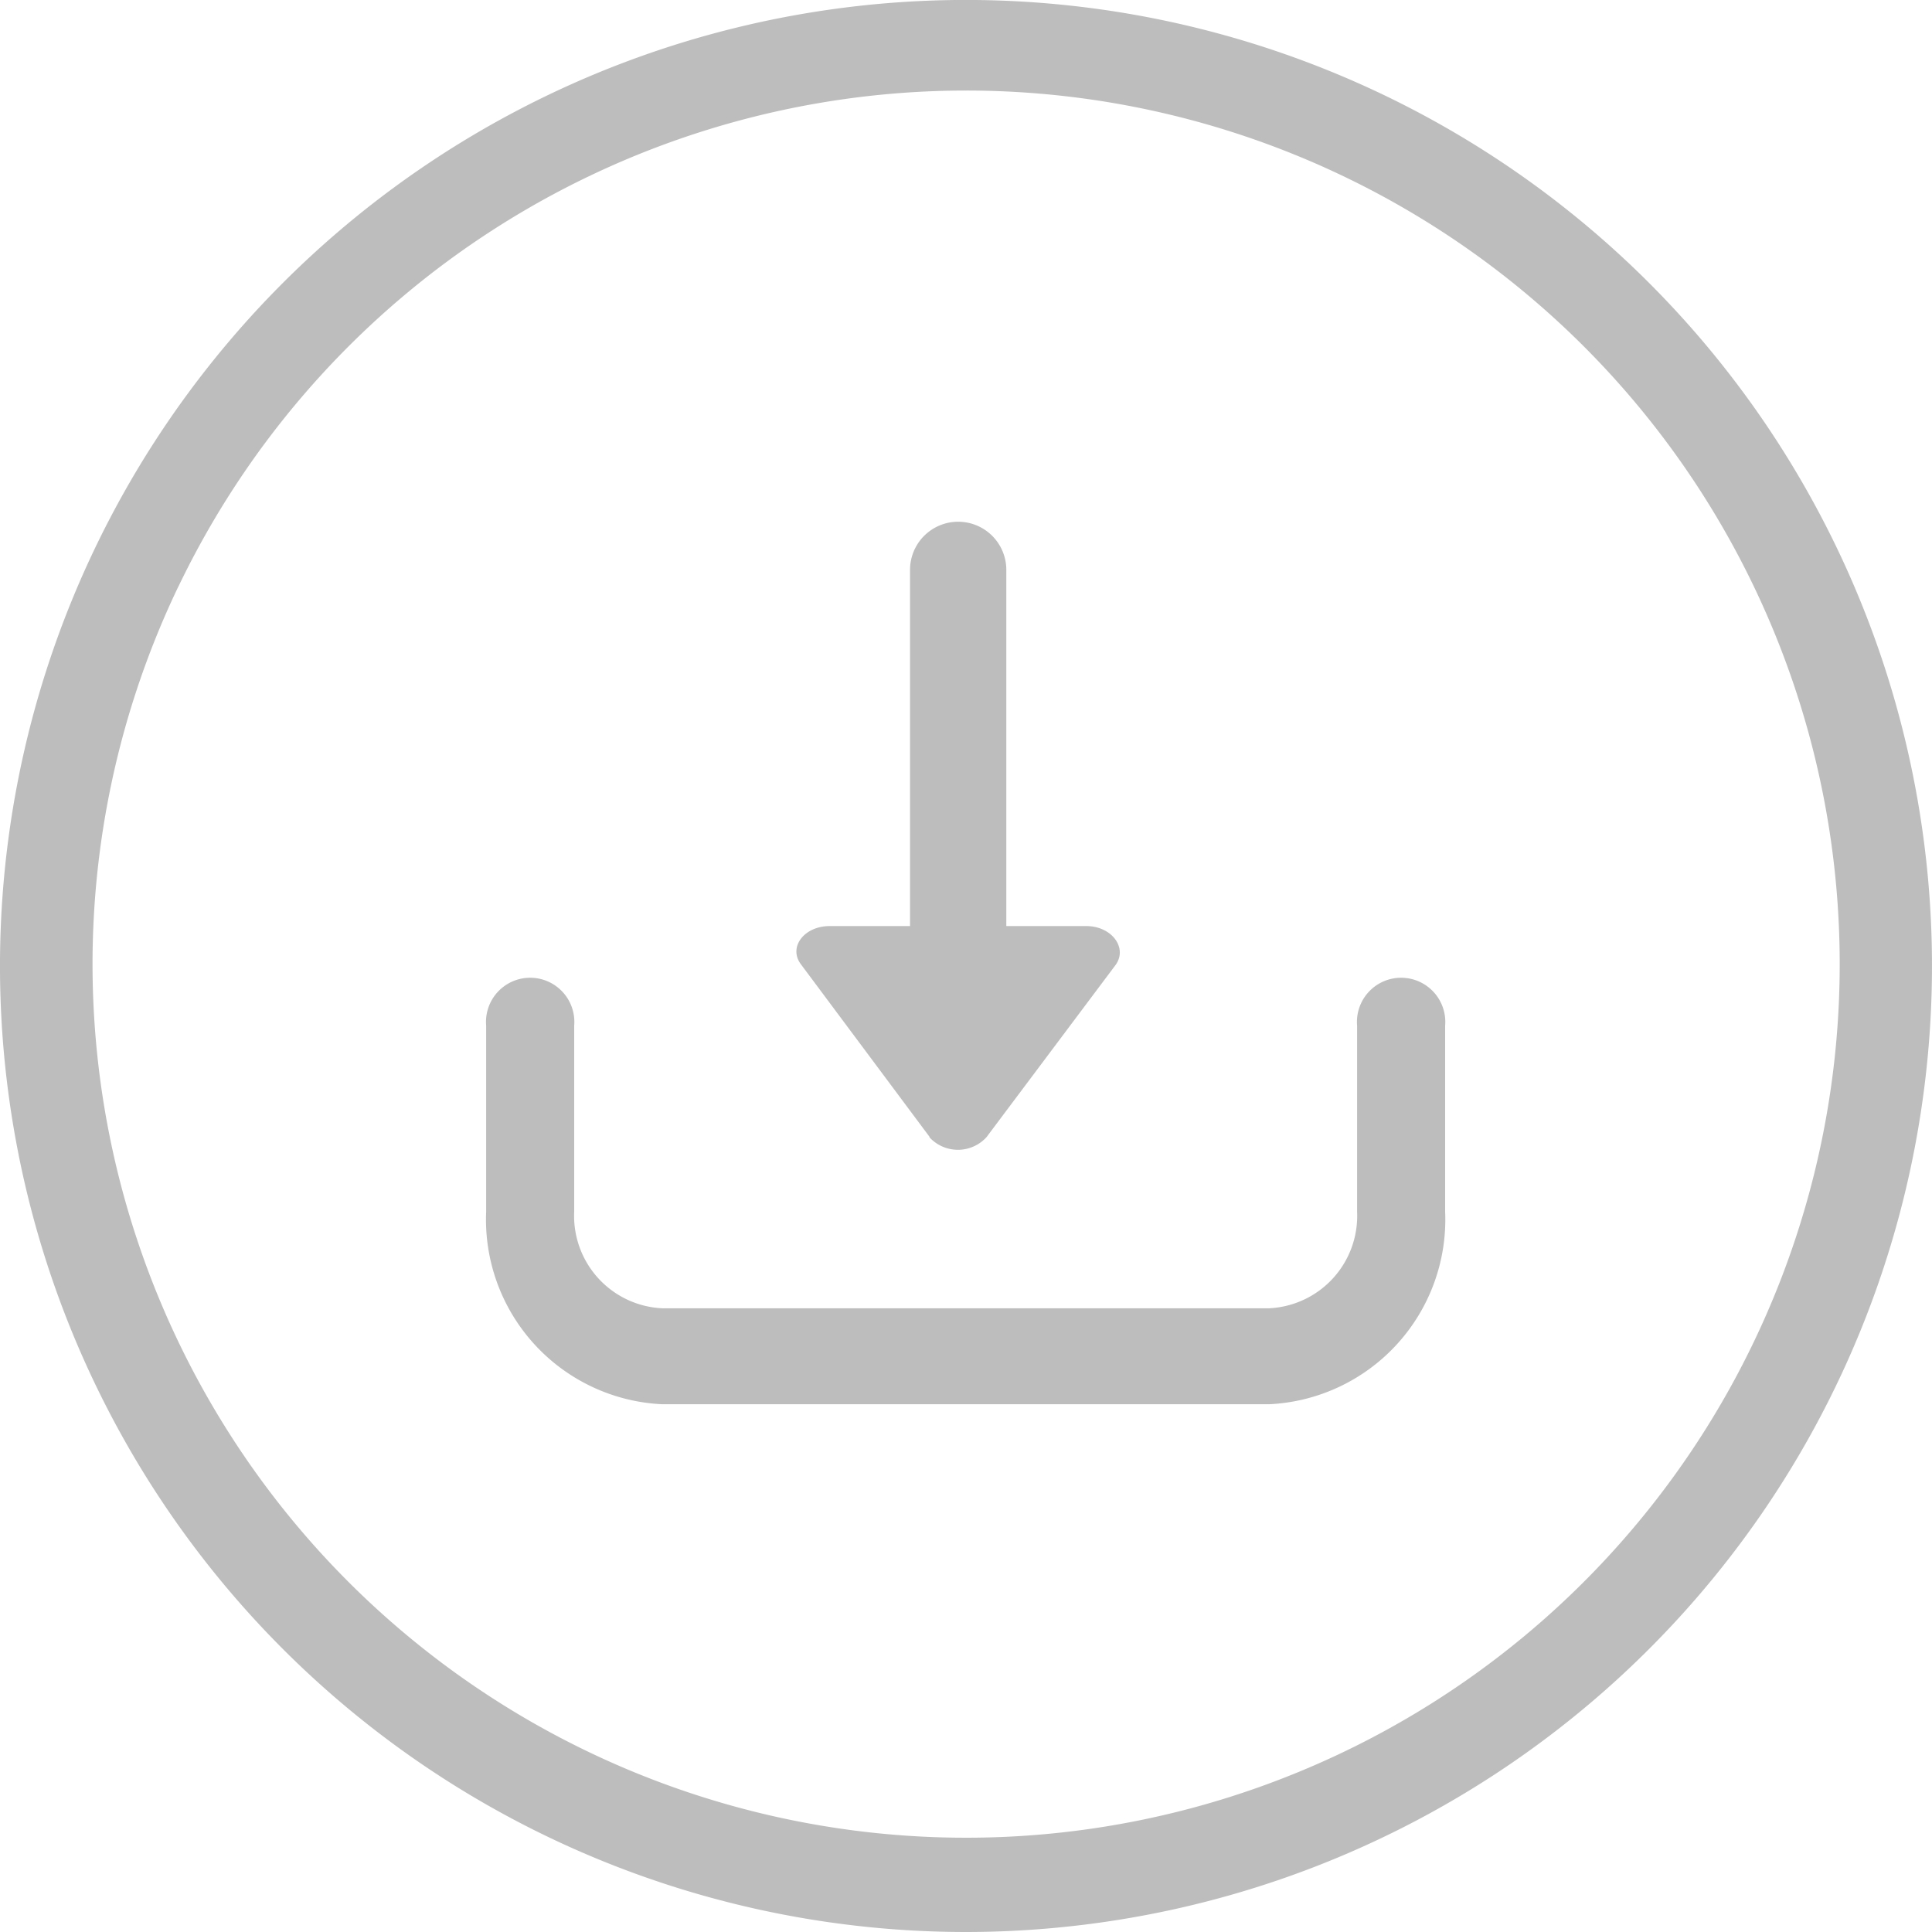 <svg xmlns="http://www.w3.org/2000/svg" width="30" height="30" viewBox="0 0 30 30"><defs><style>.a{fill:#bdbdbd;}</style></defs><path class="a" d="M5937.418,3316.366a15,15,0,1,1,14.947,8.571c-.458.042-.917.063-1.371.063A15,15,0,0,1,5937.418,3316.366Zm1.349-12.253a13.565,13.565,0,1,0,12.233-7.707A13.569,13.569,0,0,0,5938.768,3304.113Zm7.516,12.692a2.871,2.871,0,0,1-2.734-2.99v-2.888a.686.686,0,1,1,1.367,0v2.888a1.436,1.436,0,0,0,1.367,1.5h9.423a1.436,1.436,0,0,0,1.367-1.5v-2.888a.686.686,0,1,1,1.367,0v2.888a2.87,2.87,0,0,1-2.734,2.99Zm4.154-4.148-2-2.683c-.2-.265.049-.594.445-.594h1.249v-5.531a.747.747,0,1,1,1.495,0v5.531h1.241c.4,0,.65.344.452.609l-2,2.668a.6.6,0,0,1-.889,0Z" transform="translate(-5936 -3295)"/></svg>